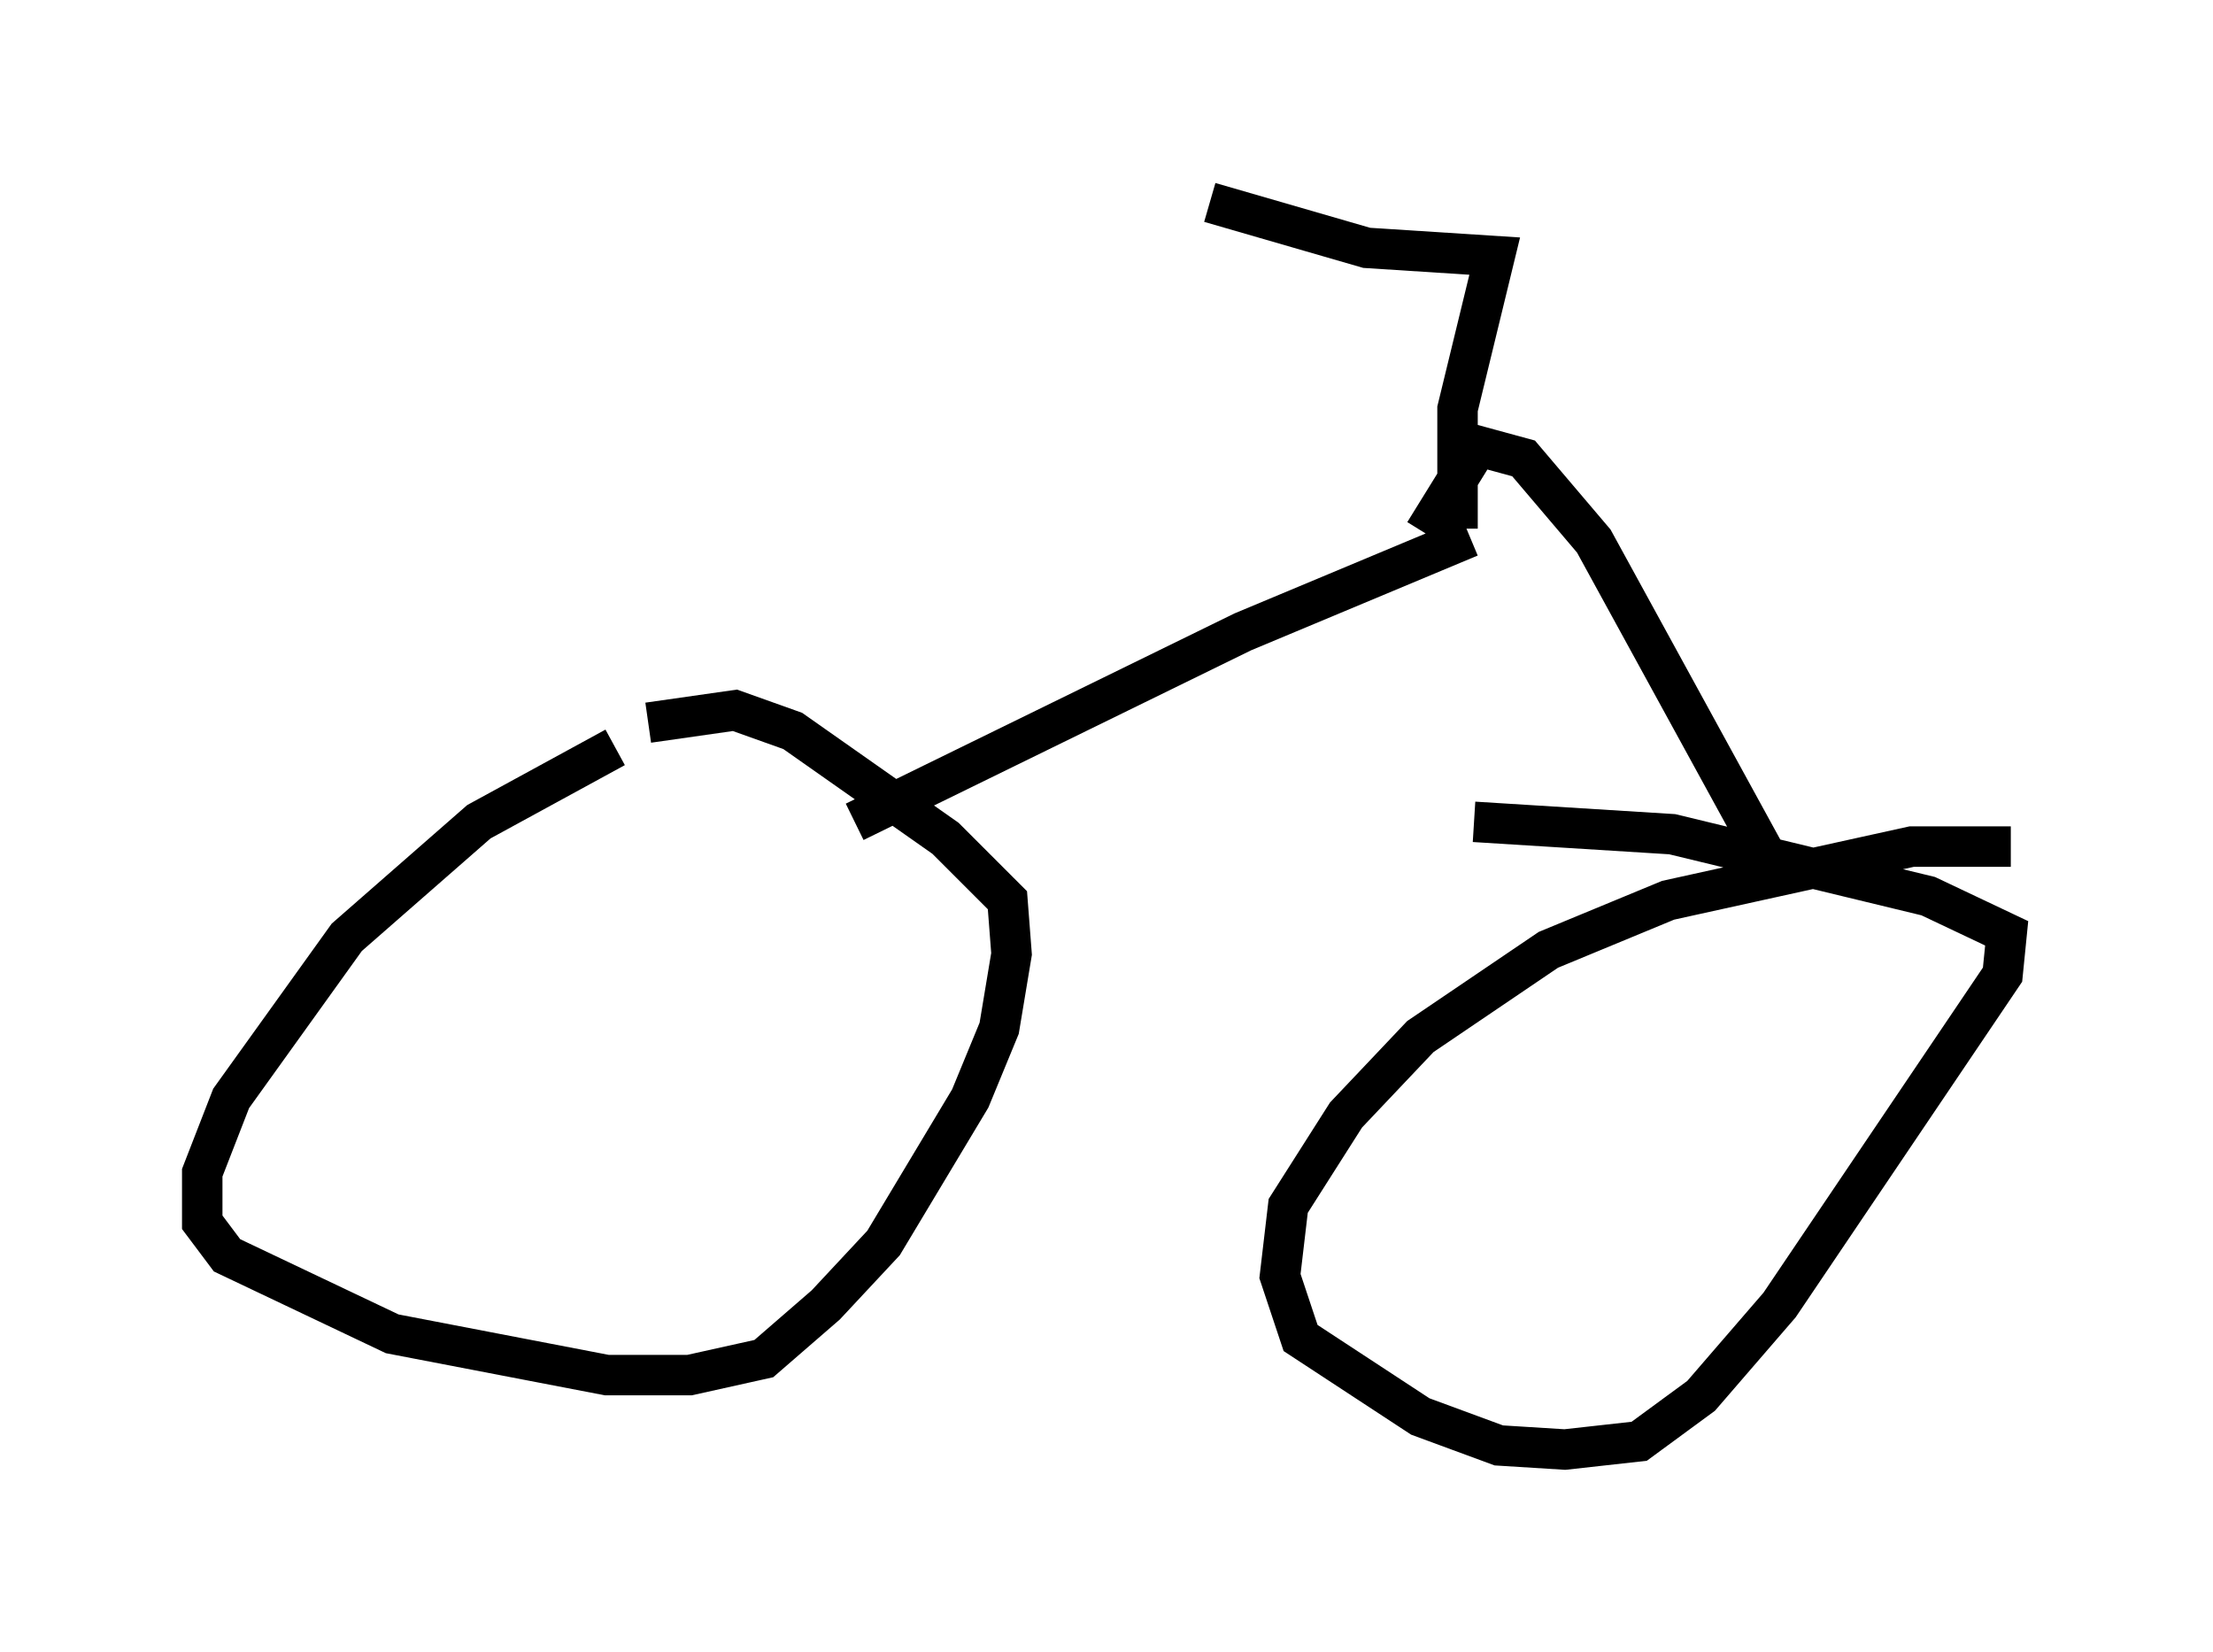 <?xml version="1.0" encoding="utf-8" ?>
<svg baseProfile="full" height="40.83" version="1.1" width="54.713" xmlns="http://www.w3.org/2000/svg" xmlns:ev="http://www.w3.org/2001/xml-events" xmlns:xlink="http://www.w3.org/1999/xlink"><defs /><rect fill="white" height="40.83" width="54.713" x="0" y="0" /><path d="M18.986, 17.965 m-3.777, 0.51 l-3.369, 1.838 -3.267, 2.858 l-2.858, 3.981 -0.715, 1.838 l0.0, 1.225 0.613, 0.817 l4.083, 1.94 5.308, 1.021 l2.042, 0.0 1.838, -0.408 l1.531, -1.327 1.429, -1.531 l2.144, -3.573 0.715, -1.735 l0.306, -1.838 -0.102, -1.327 l-1.531, -1.531 -3.777, -2.654 l-1.429, -0.51 -2.144, 0.306 m33.688, 3.063 l-2.45, 0.0 -6.023, 1.327 l-2.96, 1.225 -3.165, 2.144 l-1.838, 1.94 -1.429, 2.246 l-0.204, 1.735 0.51, 1.531 l2.96, 1.94 1.94, 0.715 l1.633, 0.102 1.838, -0.204 l1.531, -1.123 1.94, -2.246 l5.513, -8.167 0.102, -1.021 l-1.94, -0.919 -6.329, -1.531 l-4.9, -0.306 m-15.313, 0.0 l9.596, -4.696 5.615, -2.348 m7.758, 8.677 l-4.696, -8.575 -1.735, -2.042 l-1.123, -0.306 -1.327, 2.144 m0.817, -0.102 l0.0, -2.96 0.919, -3.777 l-3.165, -0.204 -3.879, -1.123 " fill="none" stroke="black" stroke-width="1" /></svg>